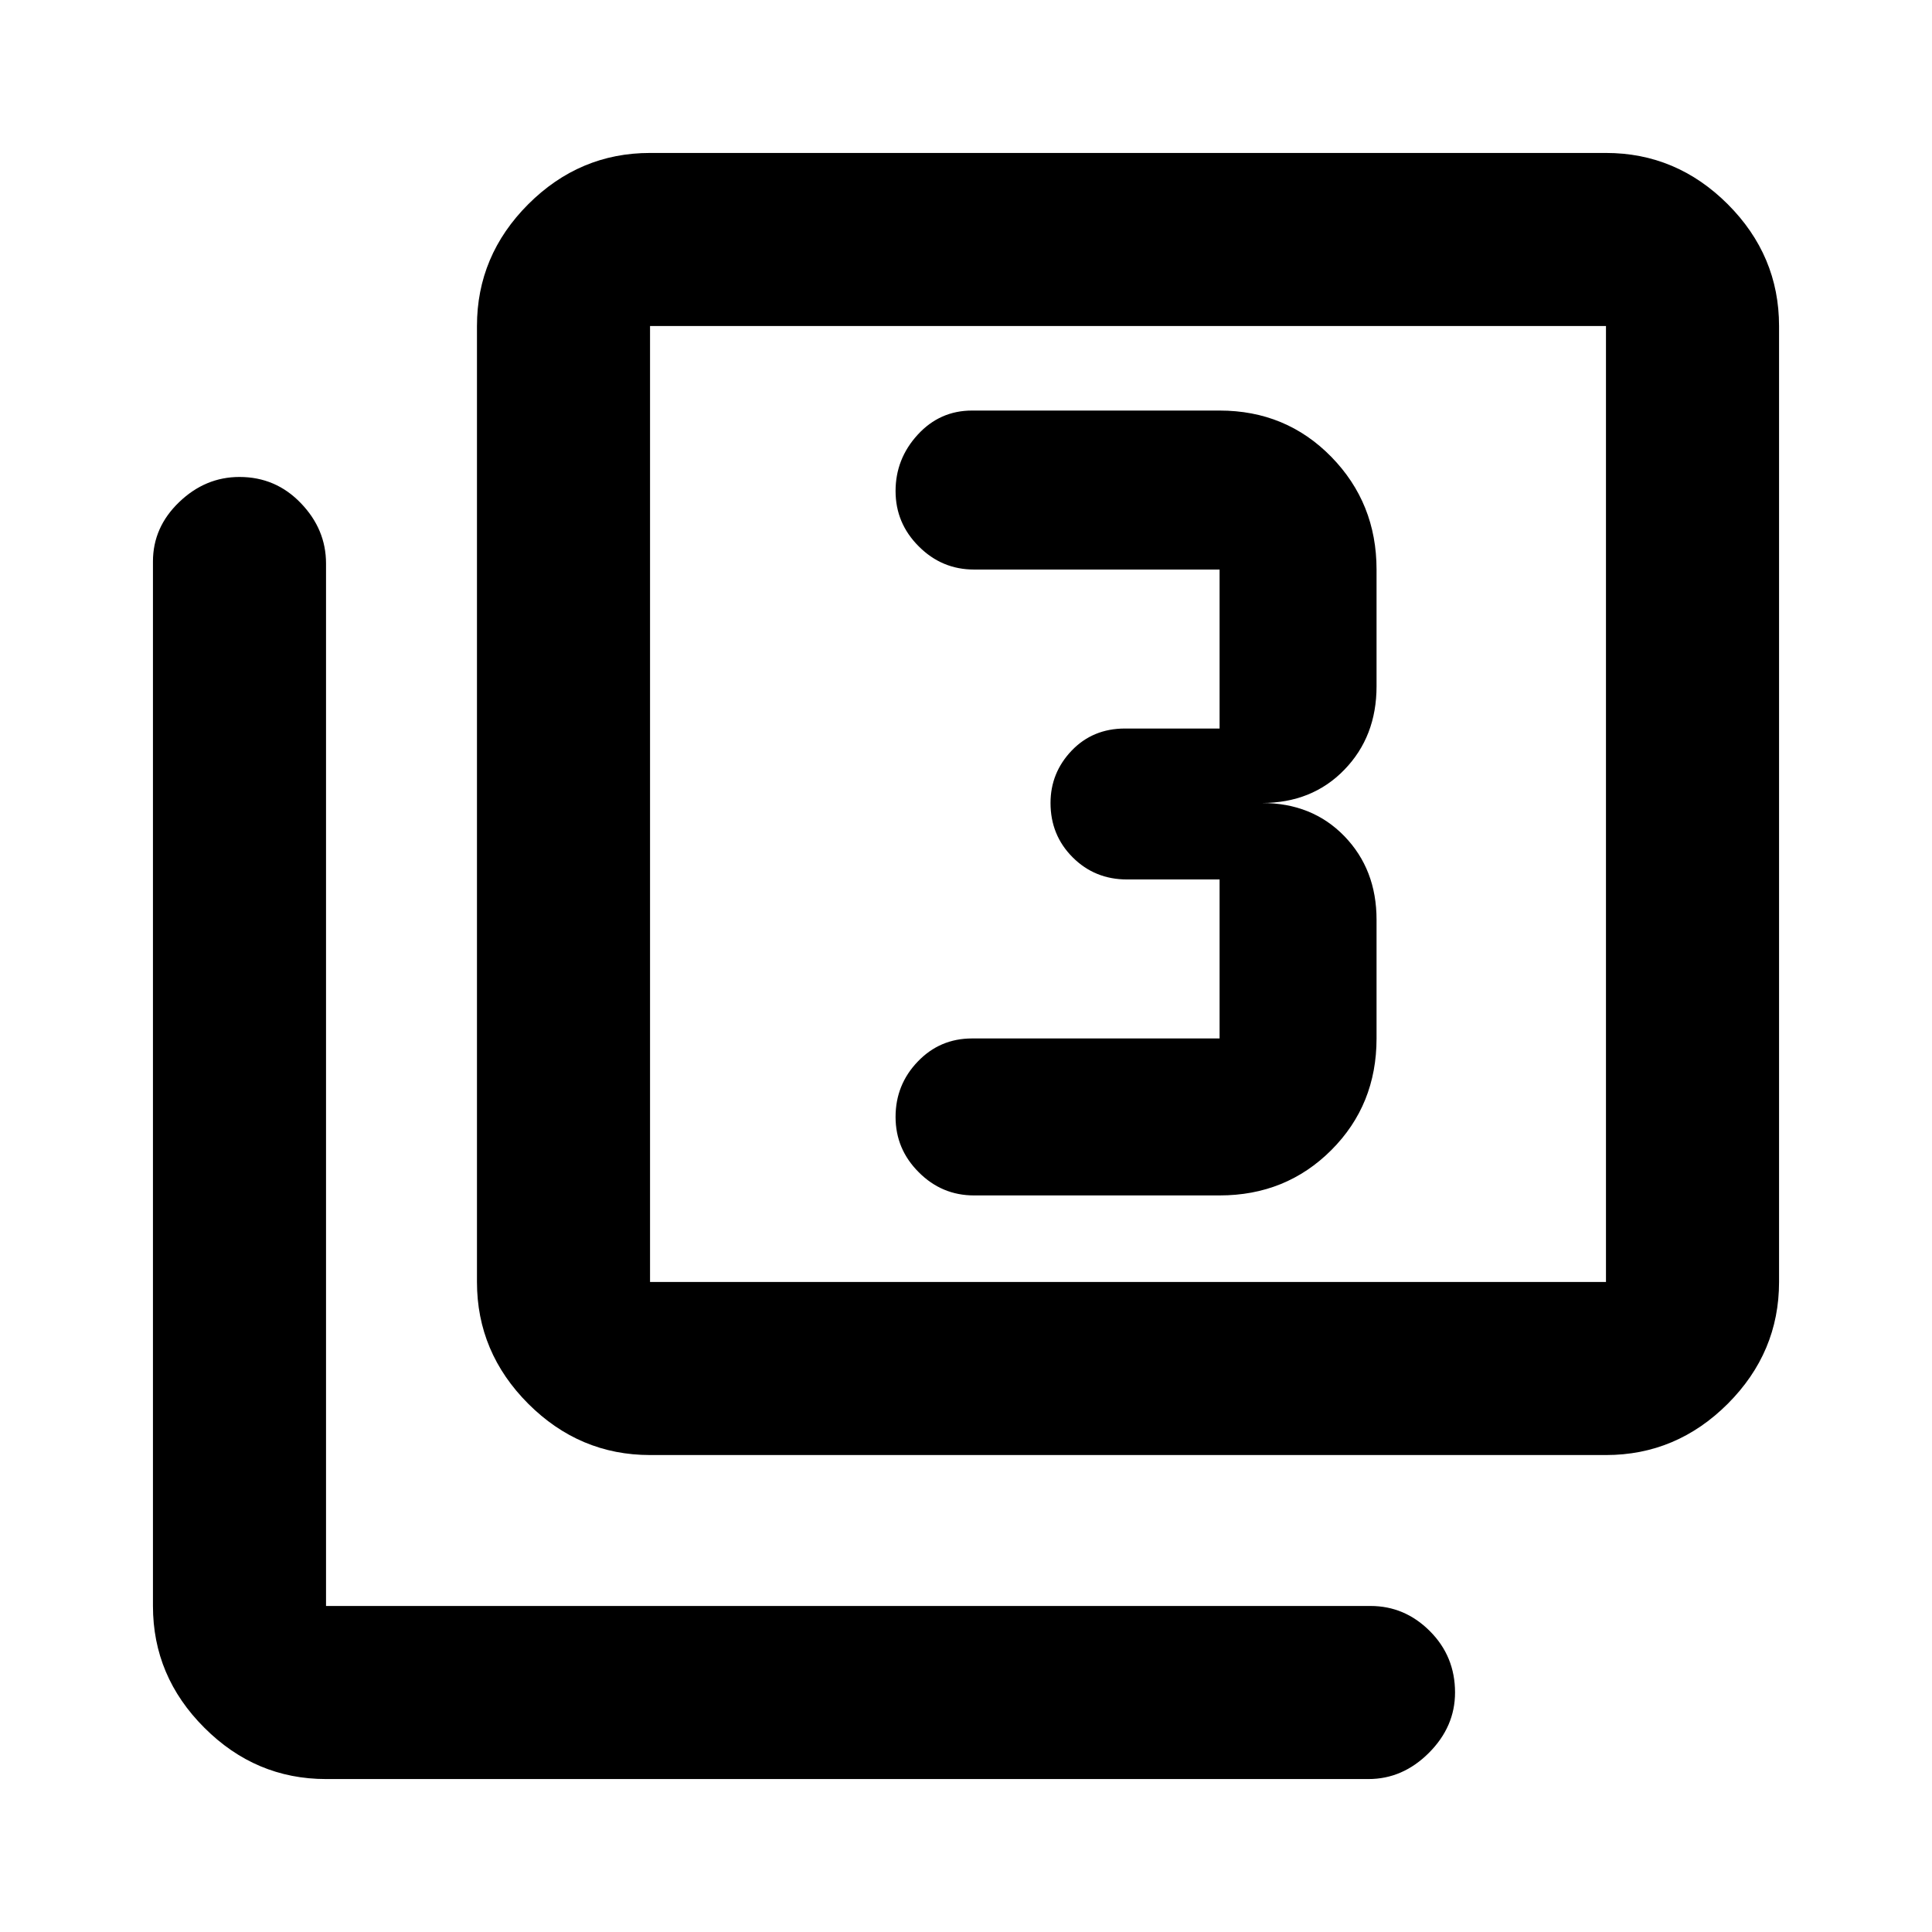 <svg xmlns="http://www.w3.org/2000/svg" height="24" width="24"><path d="M12.1 14.85h3.05q.825 0 1.388-.563.562-.562.562-1.387v-1.475q0-.625-.4-1.038-.4-.412-1.025-.412.625 0 1.025-.413.4-.412.4-1.037v-1.45q0-.825-.562-1.4-.563-.575-1.388-.575h-3.075q-.4 0-.675.3t-.275.7q0 .4.288.687.287.288.687.288h3.05V9.05h-1.175q-.4 0-.663.275-.262.275-.262.65 0 .4.275.675t.675.275h1.15V12.9h-3.075q-.4 0-.675.288-.275.287-.275.687 0 .4.288.687.287.288.687.288Zm-4.025 3.225q-.875 0-1.513-.637-.637-.638-.637-1.513V4.05q0-.875.637-1.513Q7.2 1.9 8.075 1.9H19.95q.875 0 1.513.637.637.638.637 1.513v11.875q0 .875-.637 1.513-.638.637-1.513.637Zm0-2.15H19.95V4.05H8.075v11.875ZM4.05 22.1q-.875 0-1.512-.638-.638-.637-.638-1.512V6.975q0-.425.325-.737.325-.313.75-.313.45 0 .762.325.313.325.313.75v12.95h12.975q.425 0 .737.312.313.313.313.763 0 .425-.325.75T17 22.1ZM8.075 4.05v11.875V4.05Z"/></svg>